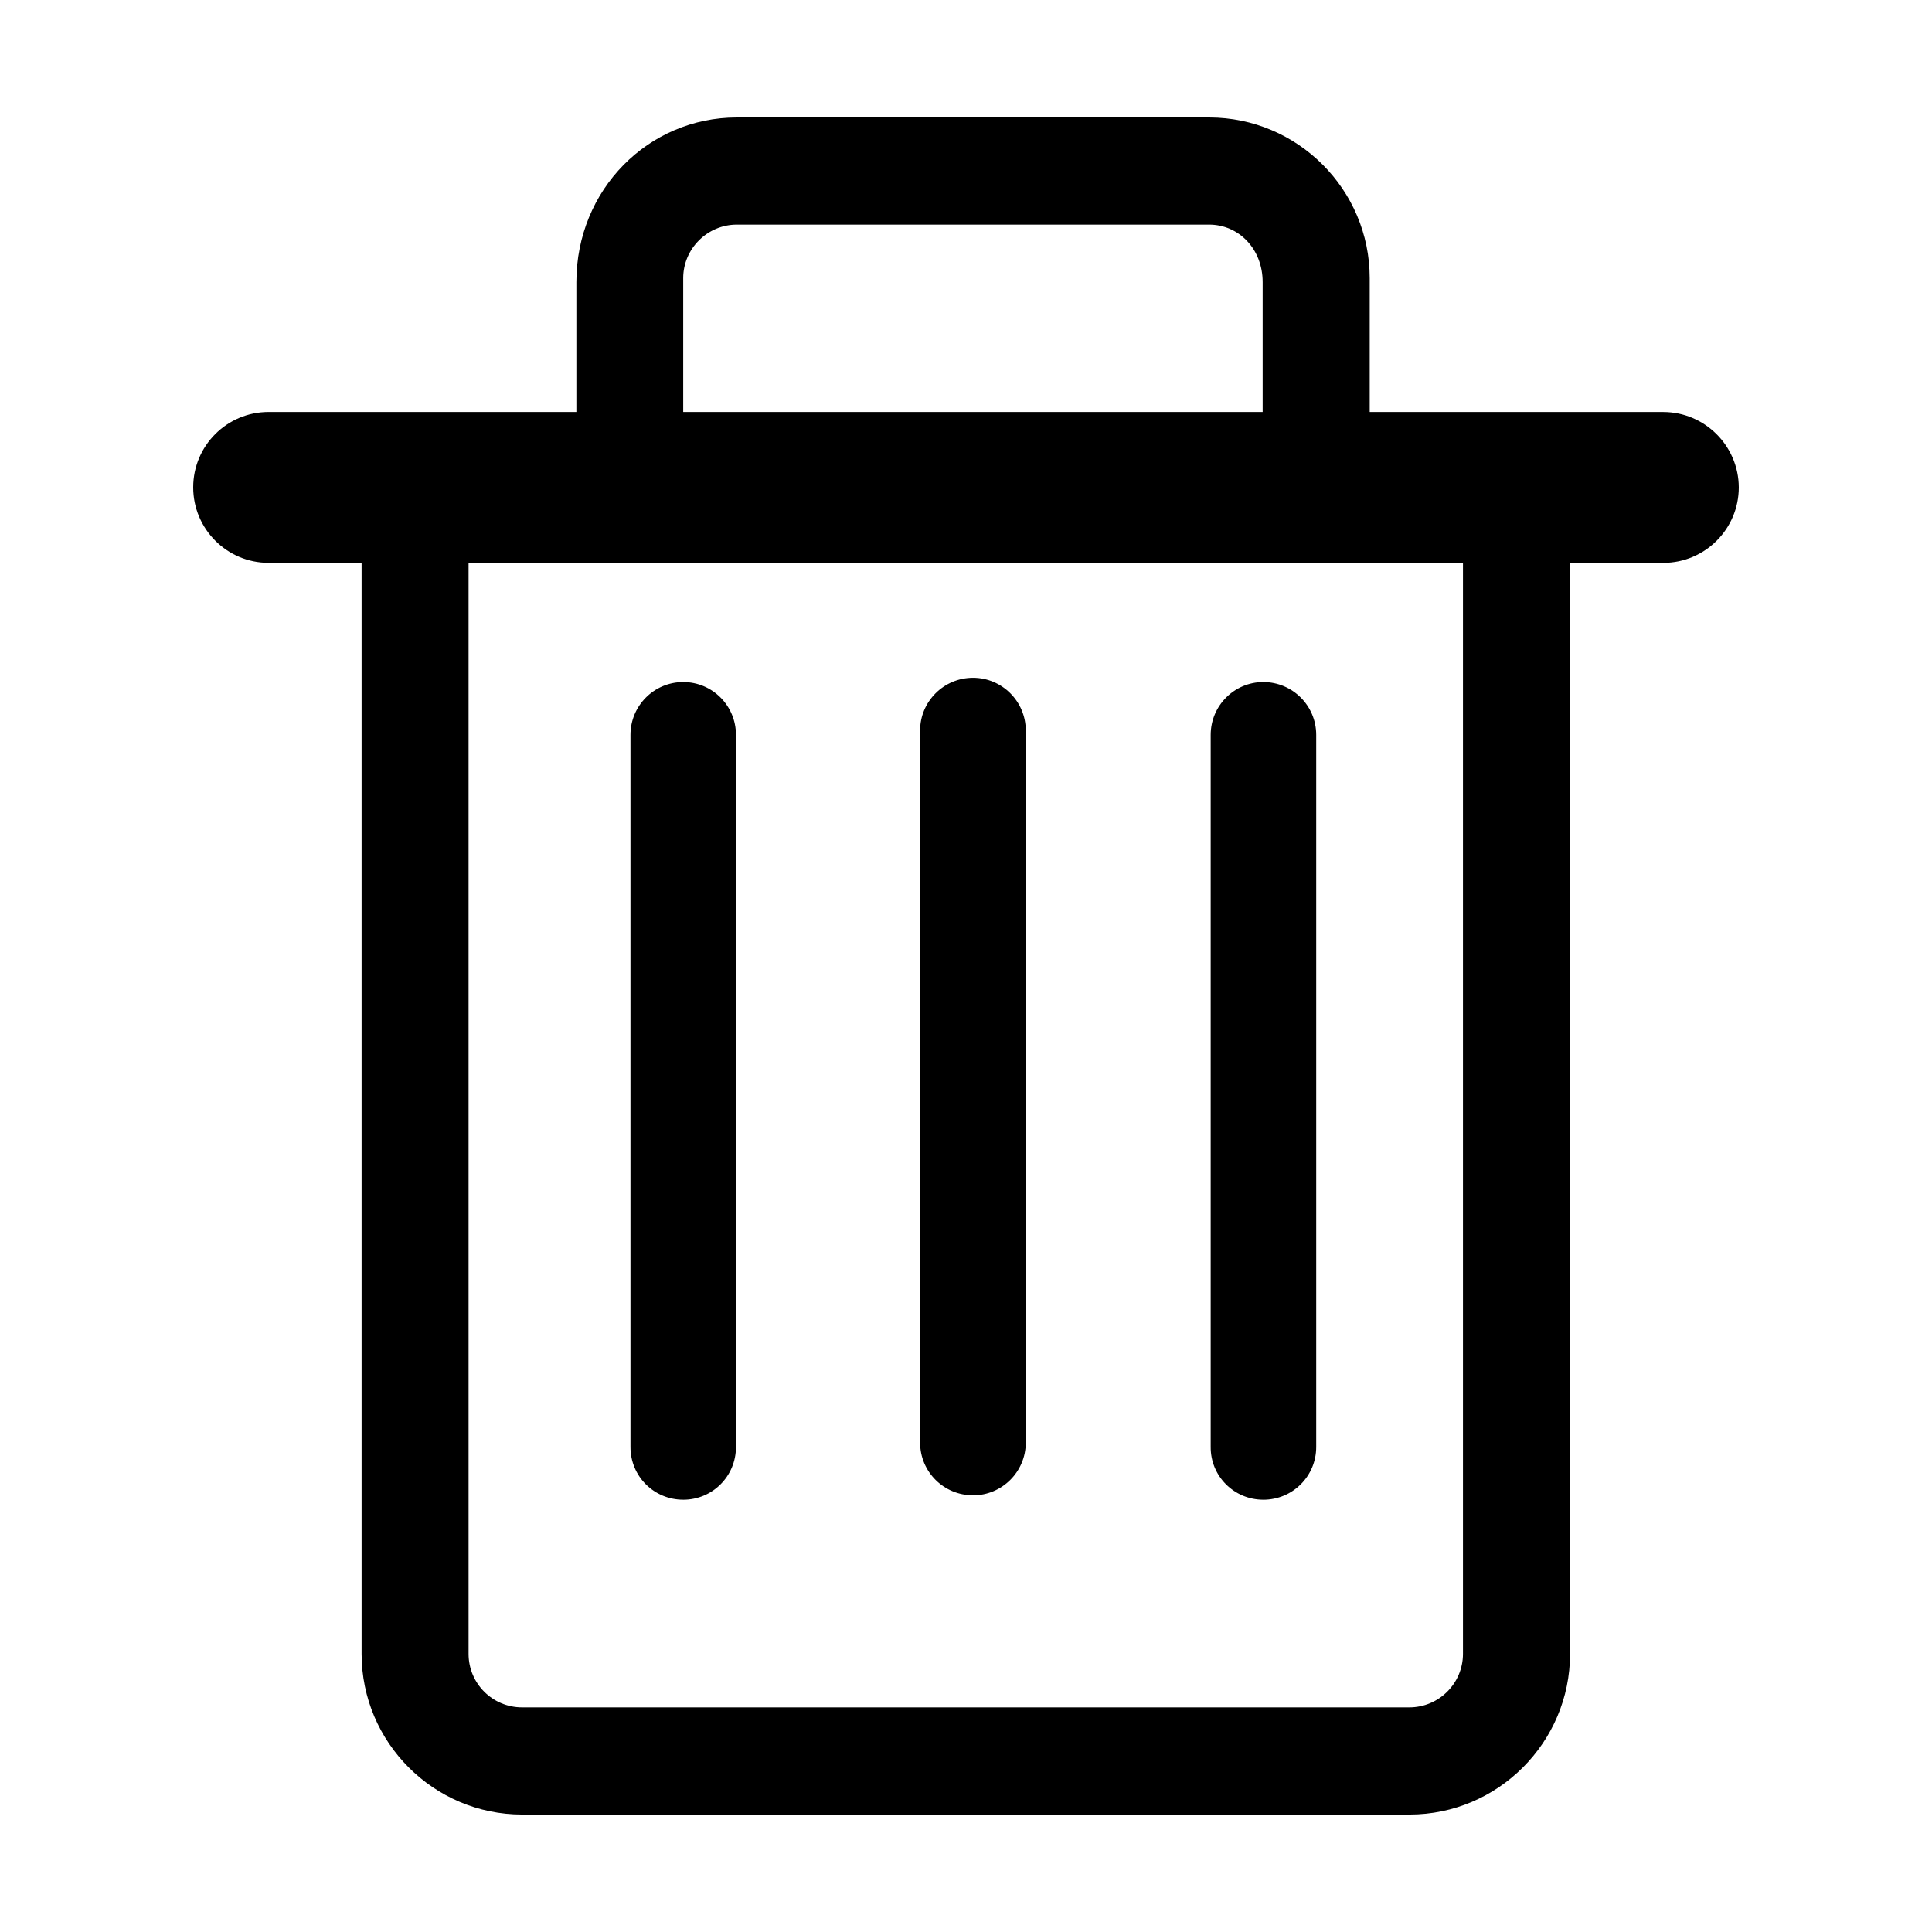 <svg xmlns="http://www.w3.org/2000/svg" width="100" height="100" viewBox="0 0 100 100"><path d="M86.086 21.325h-15.19v-6.933c0-4.583-3.735-8.312-8.31-8.312h-24.45c-4.573 0-8.303 3.73-8.303 8.52v6.725H13.9c-2.153 0-3.9 1.747-3.9 3.9s1.747 3.906 3.9 3.906h4.816v56.475c0 4.58 3.73 8.315 8.31 8.315h45.93c4.574 0 8.31-3.736 8.31-8.316V29.132h4.828c2.154 0 3.906-1.75 3.906-3.906-.008-2.152-1.763-3.9-3.914-3.9zm-50.723-6.932c0-1.522 1.255-2.767 2.772-2.767h24.45c1.522 0 2.77 1.244 2.77 2.976v6.724H35.363v-6.933zm40.36 71.21c0 1.53-1.248 2.77-2.775 2.77H27.023c-1.533 0-2.77-1.238-2.77-2.77v-56.47h51.47v56.47zm-40.36-7.977c1.512 0 2.73-1.215 2.73-2.73v-36.86c0-1.51-1.22-2.733-2.73-2.733s-2.73 1.226-2.73 2.734v36.856c-.002 1.517 1.216 2.732 2.73 2.732zm30.024 0c1.517 0 2.74-1.215 2.74-2.73v-36.86c0-1.51-1.224-2.733-2.74-2.733-1.5 0-2.722 1.226-2.722 2.734v36.856c-.01 1.517 1.215 2.732 2.722 2.732zm-15.023-.228c1.503 0 2.73-1.223 2.73-2.73V37.812c0-1.507-1.227-2.73-2.73-2.73-1.51 0-2.74 1.224-2.74 2.73v36.854c.003 1.518 1.226 2.73 2.74 2.73z"/></svg>